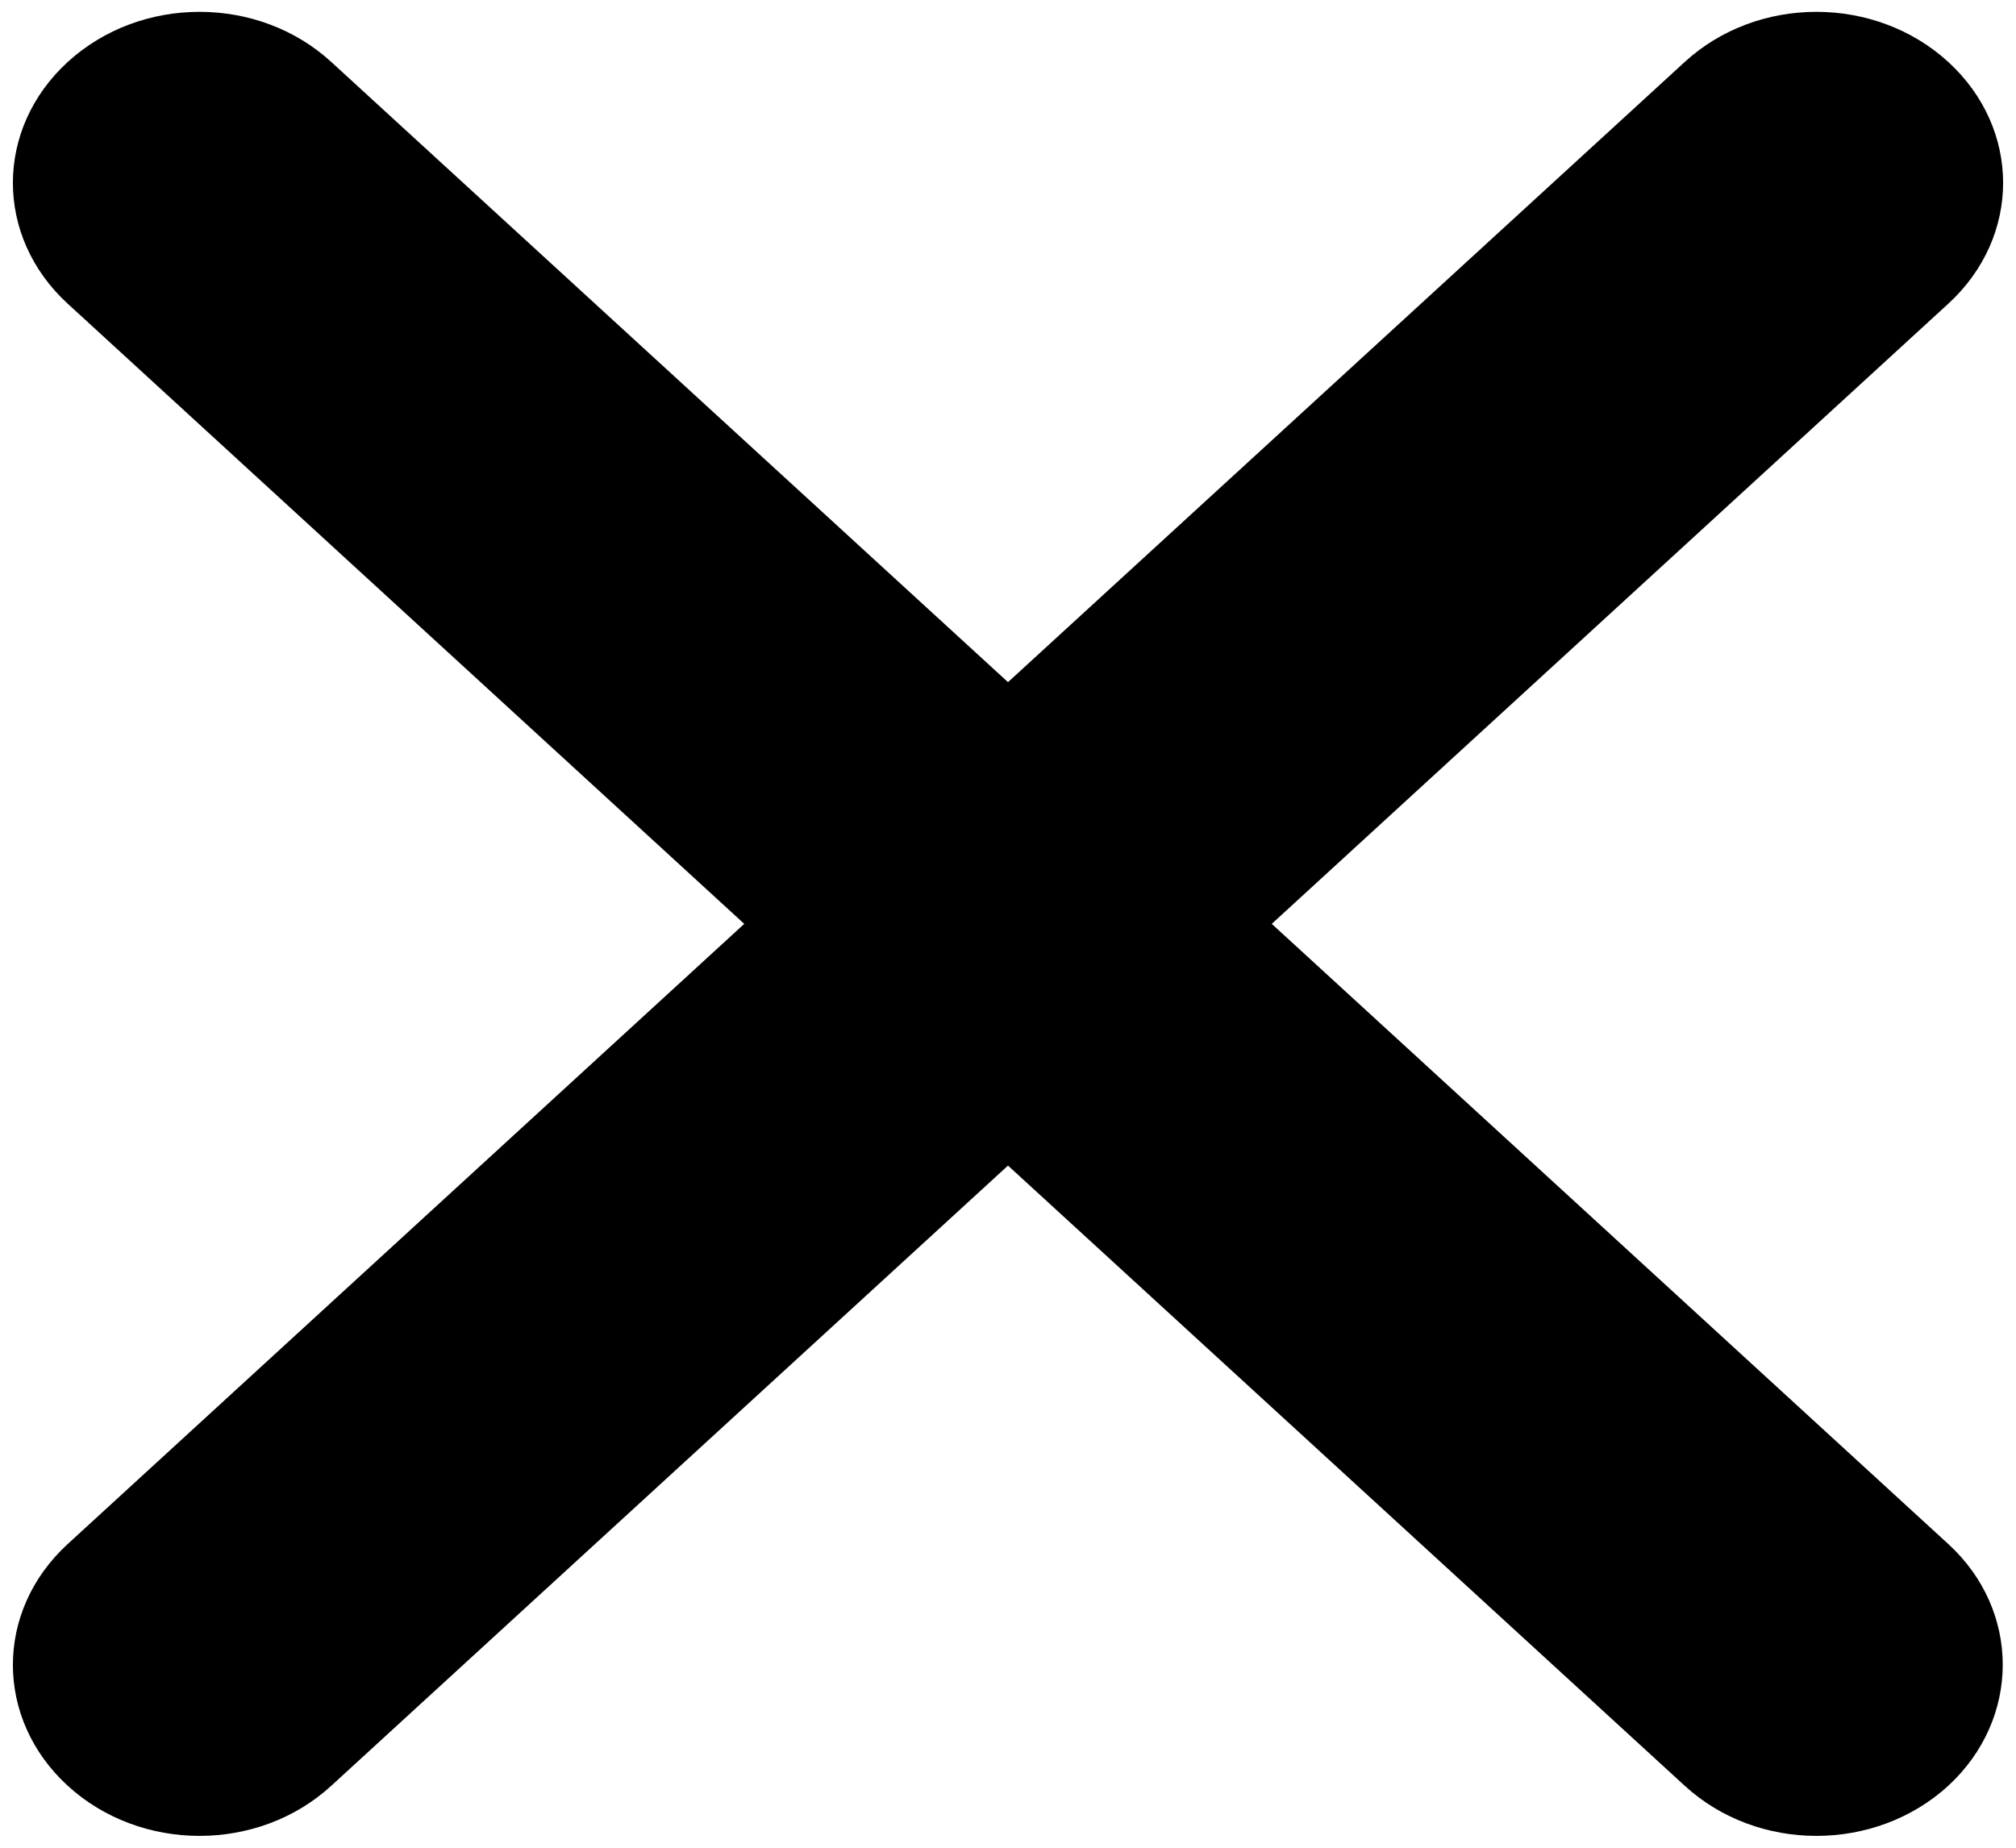 ﻿<?xml version="1.0" encoding="utf-8"?>
<svg version="1.1" xmlns:xlink="http://www.w3.org/1999/xlink" width="12px" height="11px" xmlns="http://www.w3.org/2000/svg">
  <g transform="matrix(1 0 0 1 -535 -16 )">
    <path d="M 11.597 10.631  C 12.029 10.232  12.029 9.588  11.597 9.192  L 7.57 5.5  L 11.597 1.808  C 12.032 1.409  12.032 0.768  11.597 0.369  C 11.162 -0.029  10.462 -0.029  10.028 0.369  L 6 4.061  L 1.972 0.369  C 1.538 -0.029  0.838 -0.029  0.403 0.369  C -0.032 0.768  -0.032 1.409  0.403 1.808  L 4.43 5.5  L 0.403 9.192  C -0.032 9.591  -0.032 10.232  0.403 10.631  C 0.838 11.029  1.538 11.029  1.972 10.631  L 6 6.939  L 10.028 10.631  C 10.462 11.029  11.162 11.029  11.597 10.631  Z " fill-rule="nonzero" fill="#000000" stroke="none" transform="matrix(1 0 0 1 535 16 )" />
  </g>
</svg>